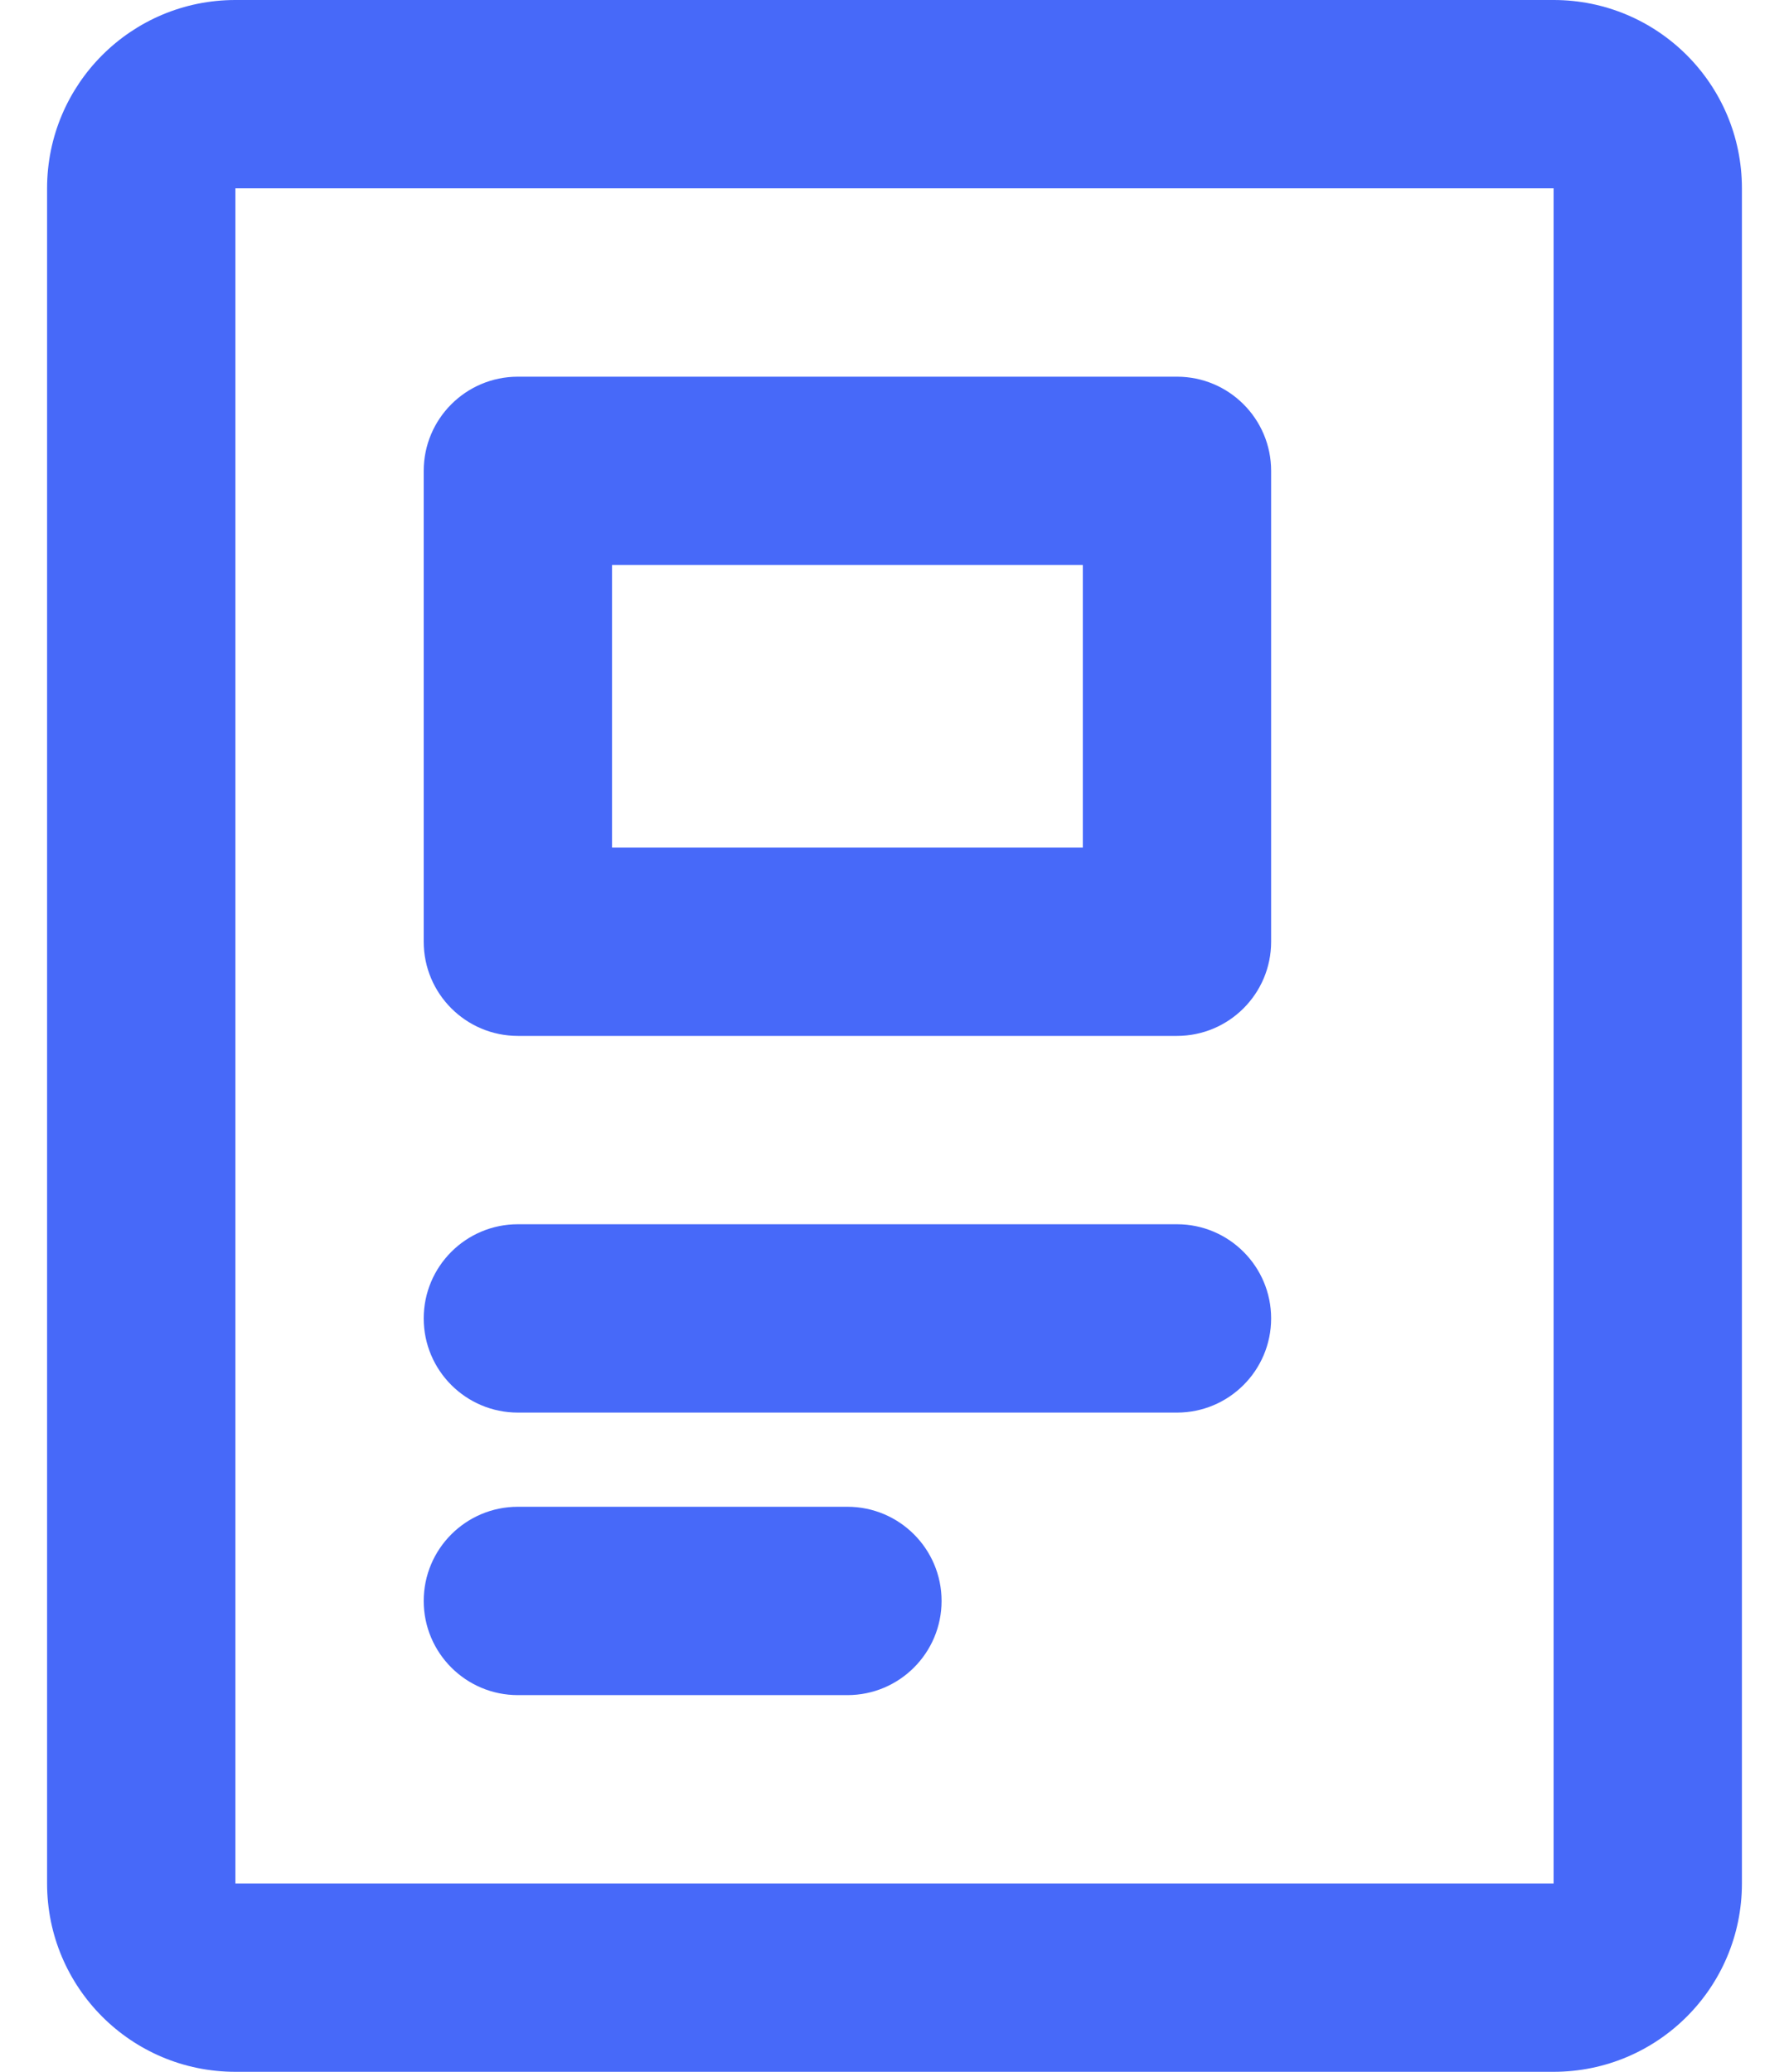 <svg width="19" height="22" viewBox="0 0 19 22" fill="none" xmlns="http://www.w3.org/2000/svg">
<path d="M5.5 13C4.948 13 4.5 13.448 4.5 14C4.5 14.552 4.948 15 5.5 15H12.5C13.052 15 13.5 14.552 13.5 14C13.5 13.448 13.052 13 12.5 13H5.5Z" fill="#4769F9"/>
<path d="M4.5 17C4.5 16.448 4.948 16 5.5 16H9C9.552 16 10 16.448 10 17C10 17.552 9.552 18 9 18H5.5C4.948 18 4.5 17.552 4.5 17Z" fill="#4769F9"/>
<path fill-rule="evenodd" clip-rule="evenodd" d="M5.5 4C4.948 4 4.5 4.448 4.5 5V10C4.5 10.552 4.948 11 5.5 11H12.5C13.052 11 13.5 10.552 13.5 10V5C13.5 4.448 13.052 4 12.5 4H5.5ZM6.5 9V6H11.5V9H6.5Z" fill="#4769F9"/>
<path fill-rule="evenodd" clip-rule="evenodd" d="M2.5 0C1.395 0 0.5 0.895 0.5 2V20C0.5 21.105 1.395 22 2.5 22H16.5C17.605 22 18.5 21.105 18.5 20V2C18.5 0.895 17.605 0 16.5 0H2.5ZM2.5 2H16.5V20H2.5V2Z" fill="#4769F9"/>
</svg>
